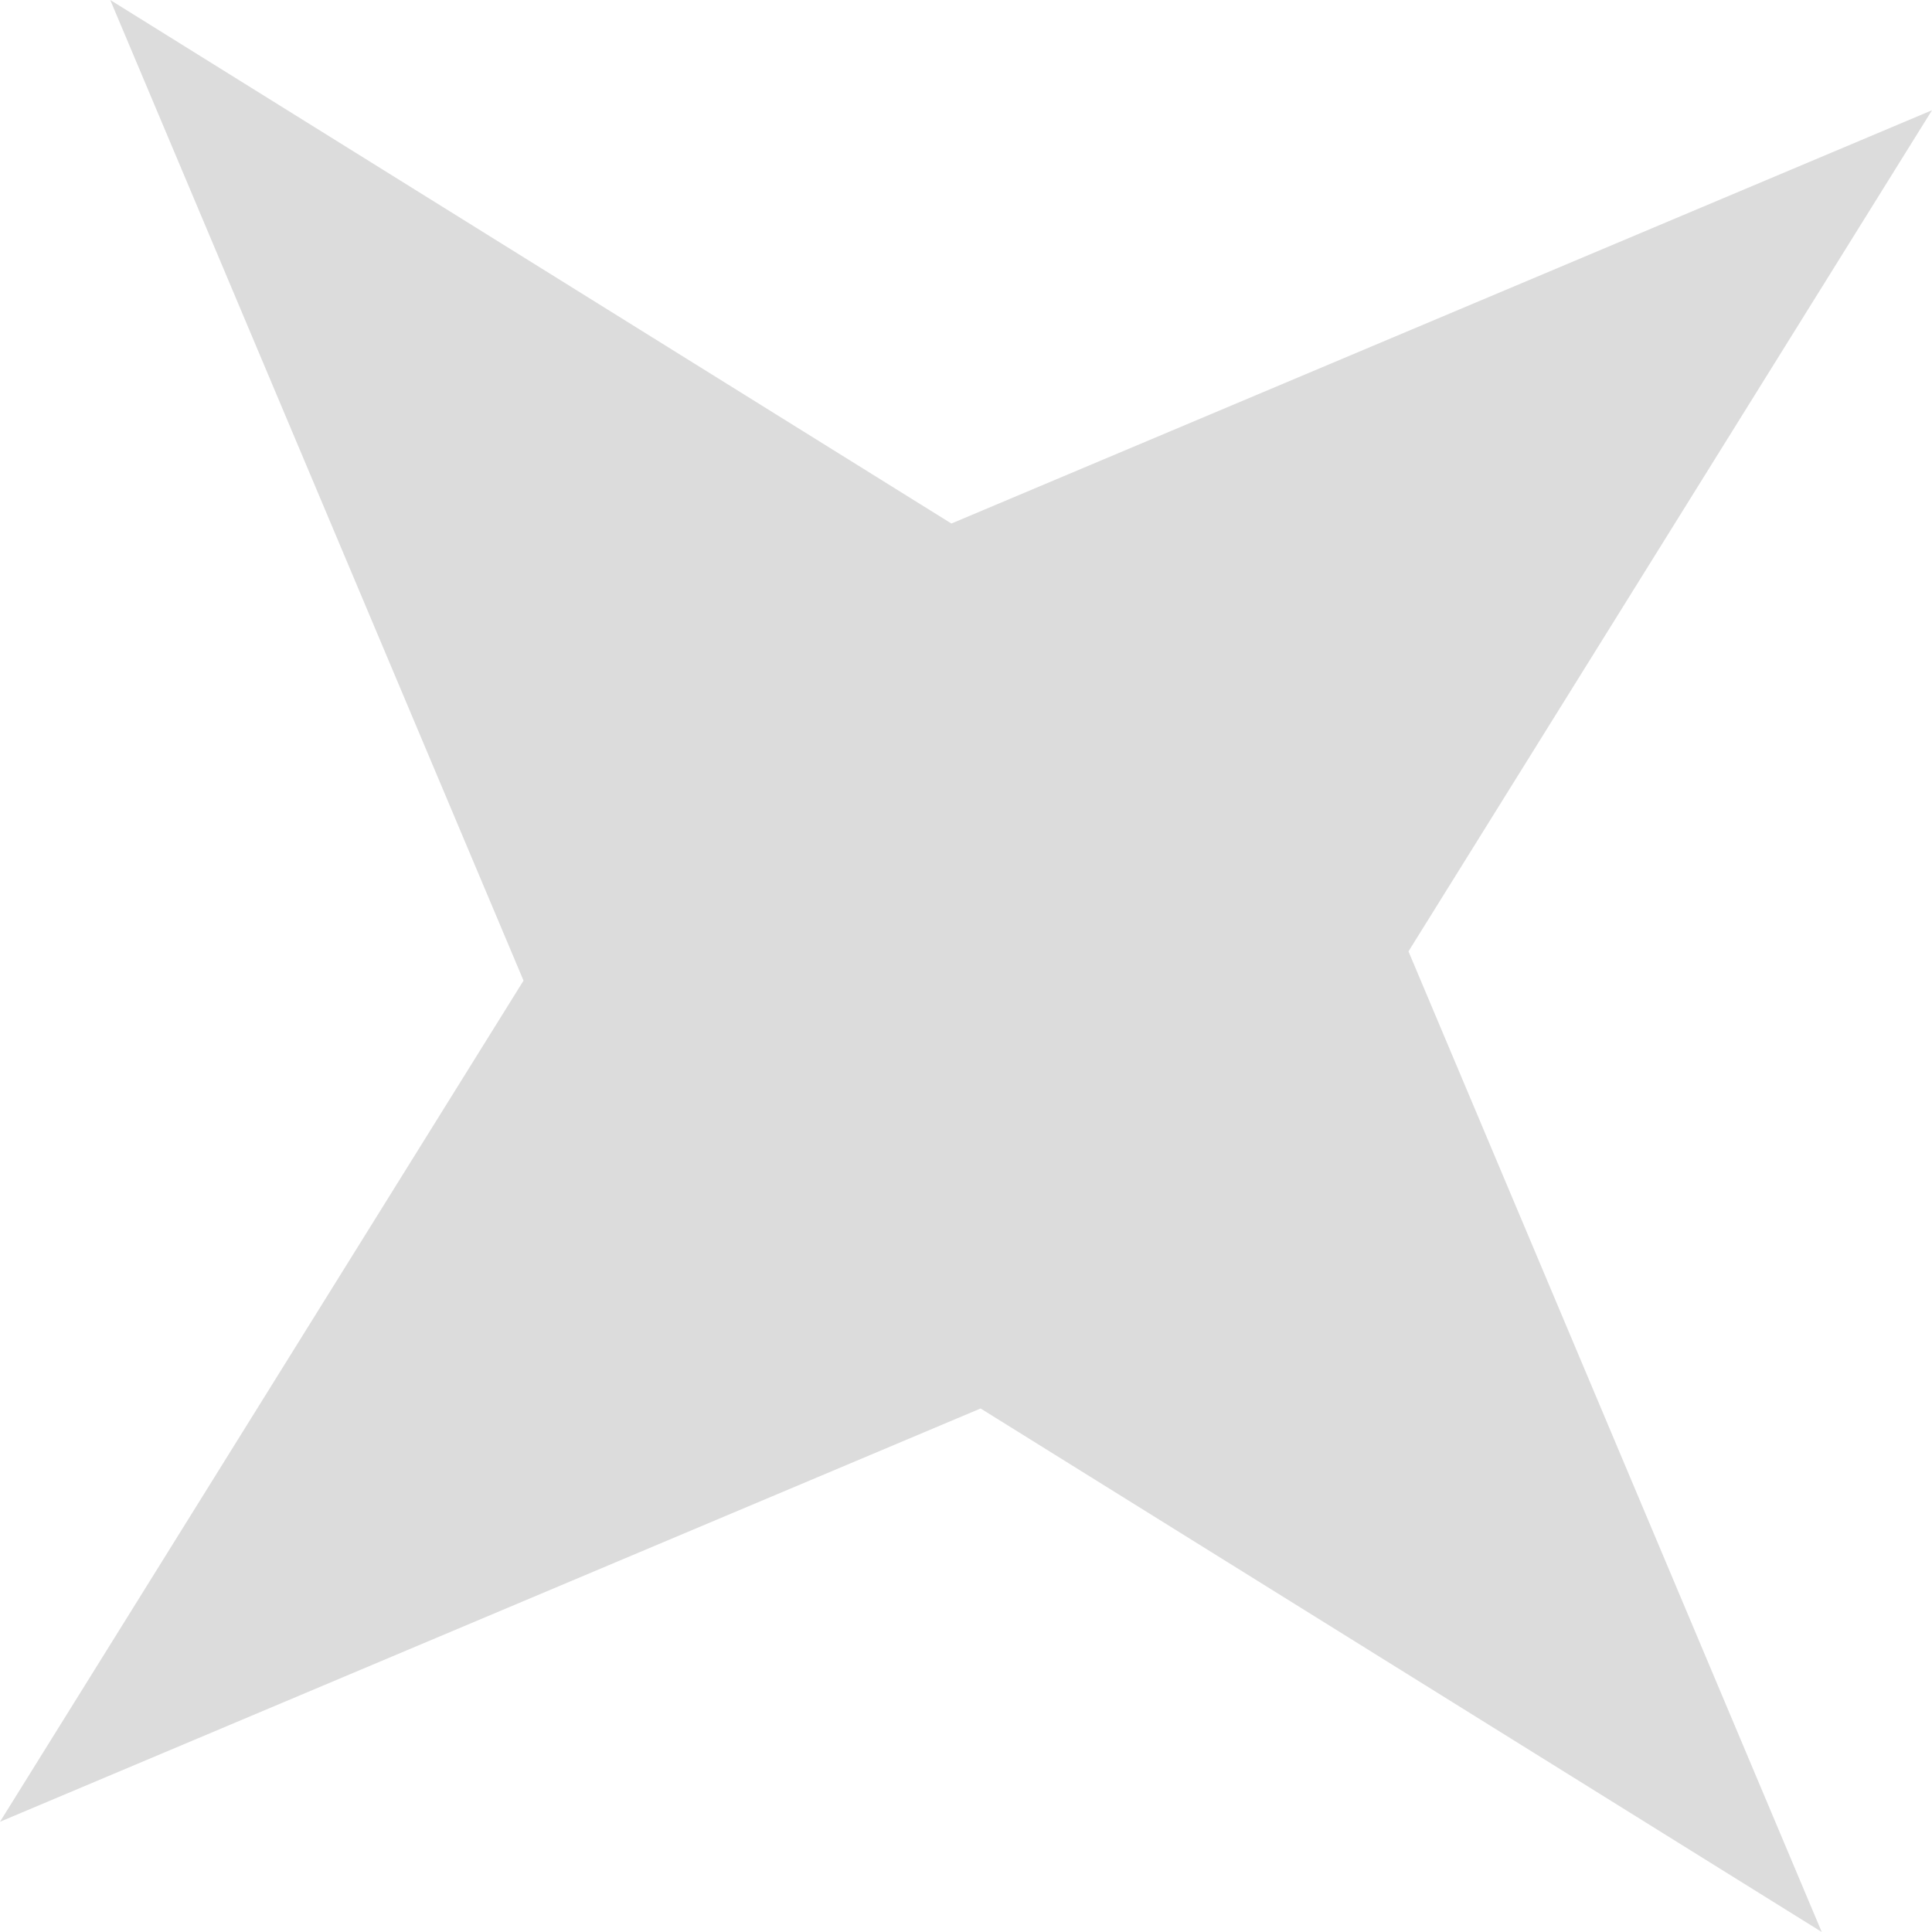 <?xml version="1.0" encoding="UTF-8" standalone="no"?>
<!-- Created with Inkscape (http://www.inkscape.org/) -->

<svg
   xmlns:dc="http://purl.org/dc/elements/1.1/"
   xmlns:cc="http://creativecommons.org/ns#"
   xmlns:rdf="http://www.w3.org/1999/02/22-rdf-syntax-ns#"
   xmlns:svg="http://www.w3.org/2000/svg"
   xmlns="http://www.w3.org/2000/svg"
   xmlns:sodipodi="http://sodipodi.sourceforge.net/DTD/sodipodi-0.dtd"
   xmlns:inkscape="http://www.inkscape.org/namespaces/inkscape"
   width="2.646mm"
   height="2.646mm"
   viewBox="0 0 2.646 2.646"
   version="1.1"
   id="svg8"
   inkscape:version="0.92.5 (2060ec1f9f, 2020-04-08)"
   sodipodi:docname="bullet_non_elem.svg">
  <defs
     id="defs2" />
  <sodipodi:namedview
     id="base"
     pagecolor="#ffffff"
     bordercolor="#666666"
     borderopacity="1.0"
     inkscape:pageopacity="0.0"
     inkscape:pageshadow="2"
     inkscape:zoom="8.62"
     inkscape:cx="-14.286553"
     inkscape:cy="10.046444"
     inkscape:document-units="mm"
     inkscape:current-layer="layer1"
     showgrid="false"
     inkscape:window-width="1600"
     inkscape:window-height="833"
     inkscape:window-x="0"
     inkscape:window-y="0"
     inkscape:window-maximized="1" />
  <g
     inkscape:label="Layer 1"
     inkscape:groupmode="layer"
     id="layer1"
     transform="translate(-81.643,-107.256)">
    <path
       sodipodi:type="star"
       style="opacity:1;fill:#dcdcdc;fill-opacity:1;fill-rule:nonzero;stroke:none;stroke-width:0.468;stroke-linejoin:round;stroke-miterlimit:4;stroke-dasharray:none;stroke-opacity:0.282;paint-order:markers stroke fill"
       id="path912"
       sodipodi:sides="4"
       sodipodi:cx="82.96579"
       sodipodi:cy="108.57888"
       sodipodi:r1="1.7672155"
       sodipodi:r2="0.60644555"
       sodipodi:arg1="0.84593018"
       sodipodi:arg2="1.5378058"
       inkscape:flatsided="false"
       inkscape:rounded="0"
       inkscape:randomized="0"
       d="m 84.138,109.902 -1.152,-0.717 -1.343,0.566 0.717,-1.152 -0.566,-1.343 1.152,0.717 1.343,-0.566 -0.717,1.152 z" />
  </g>
</svg>
